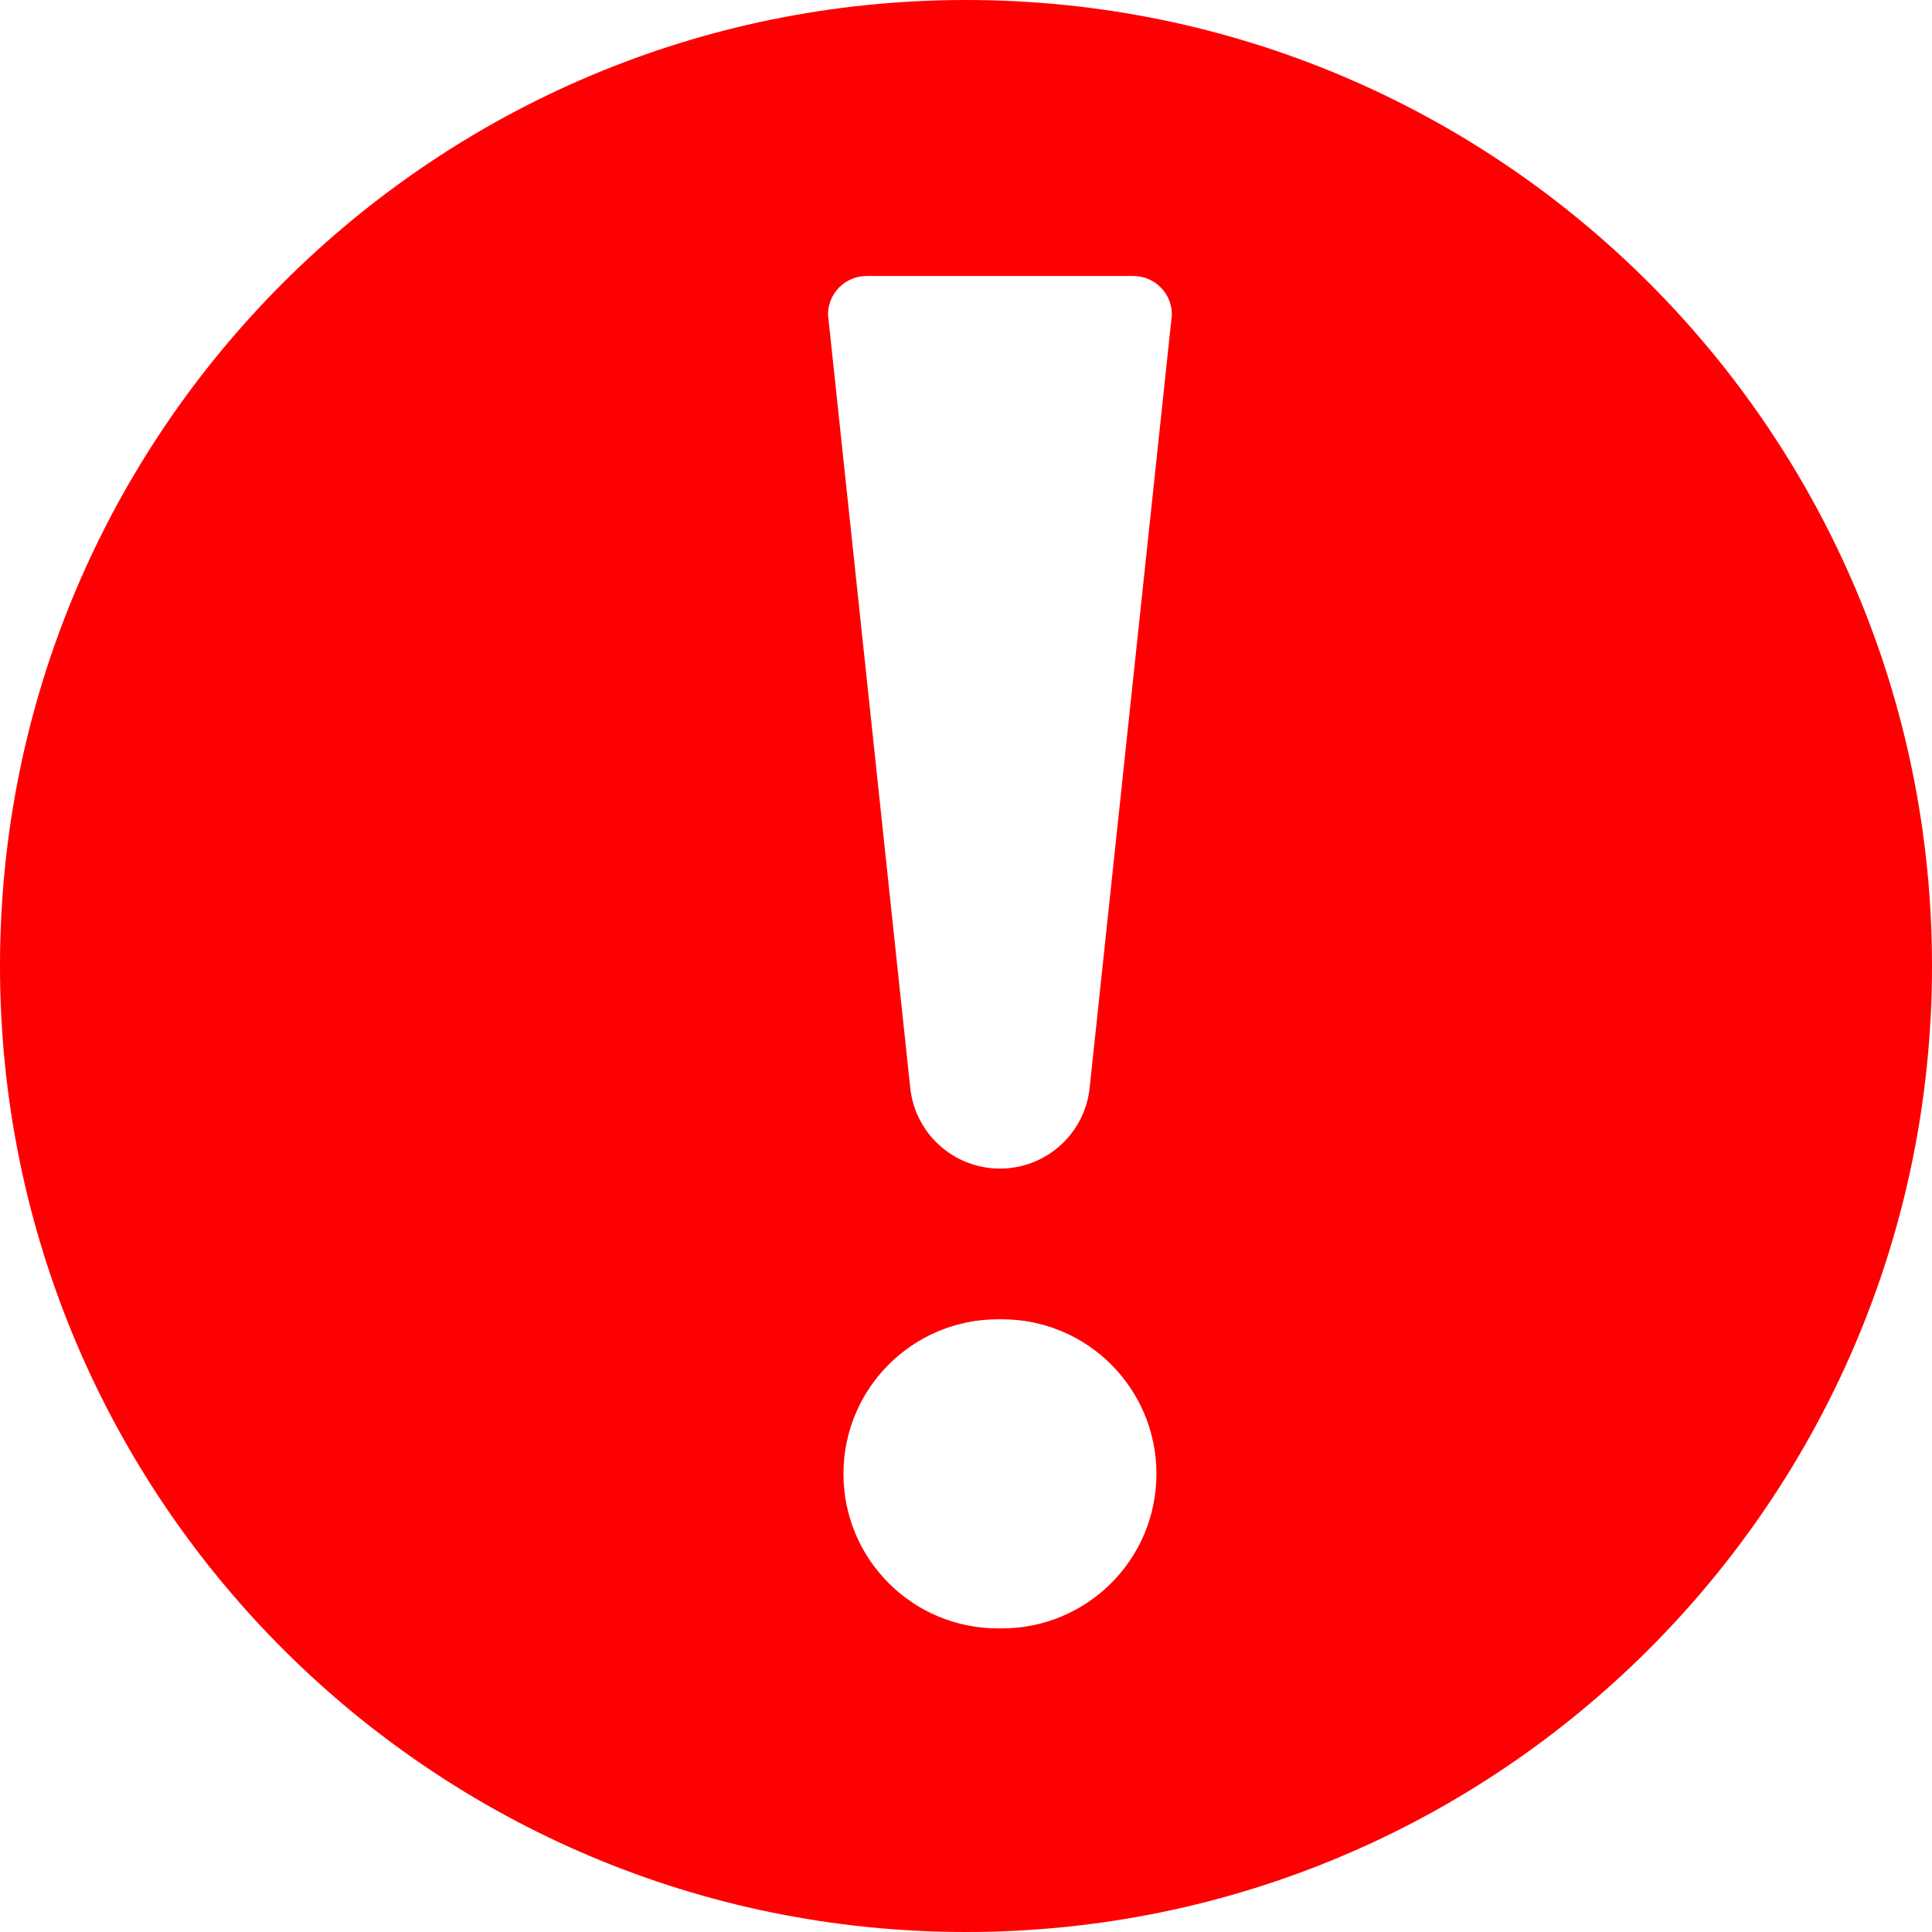 <svg width="14" height="14" viewBox="0 0 14 14" fill="none" xmlns="http://www.w3.org/2000/svg">
<path fill-rule="evenodd" clip-rule="evenodd" d="M14 7C14 3.134 10.866 0 7 0C3.134 0 0 3.134 0 7C0 10.866 3.134 14 7 14C10.866 14 14 10.866 14 7ZM6 2.28L6.596 7.883C6.631 8.216 6.912 8.468 7.246 8.468C7.58 8.468 7.861 8.216 7.896 7.883L8.492 2.28C8.492 2.125 8.367 2 8.212 2H6.28C6.125 2 6 2.125 6 2.28ZM7.232 9.56C6.613 9.56 6.112 10.061 6.112 10.68C6.112 11.299 6.613 11.8 7.232 11.8H7.26C7.879 11.8 8.38 11.299 8.38 10.68C8.38 10.061 7.879 9.56 7.26 9.56H7.232Z" fill="#FE0002"/>
</svg>
